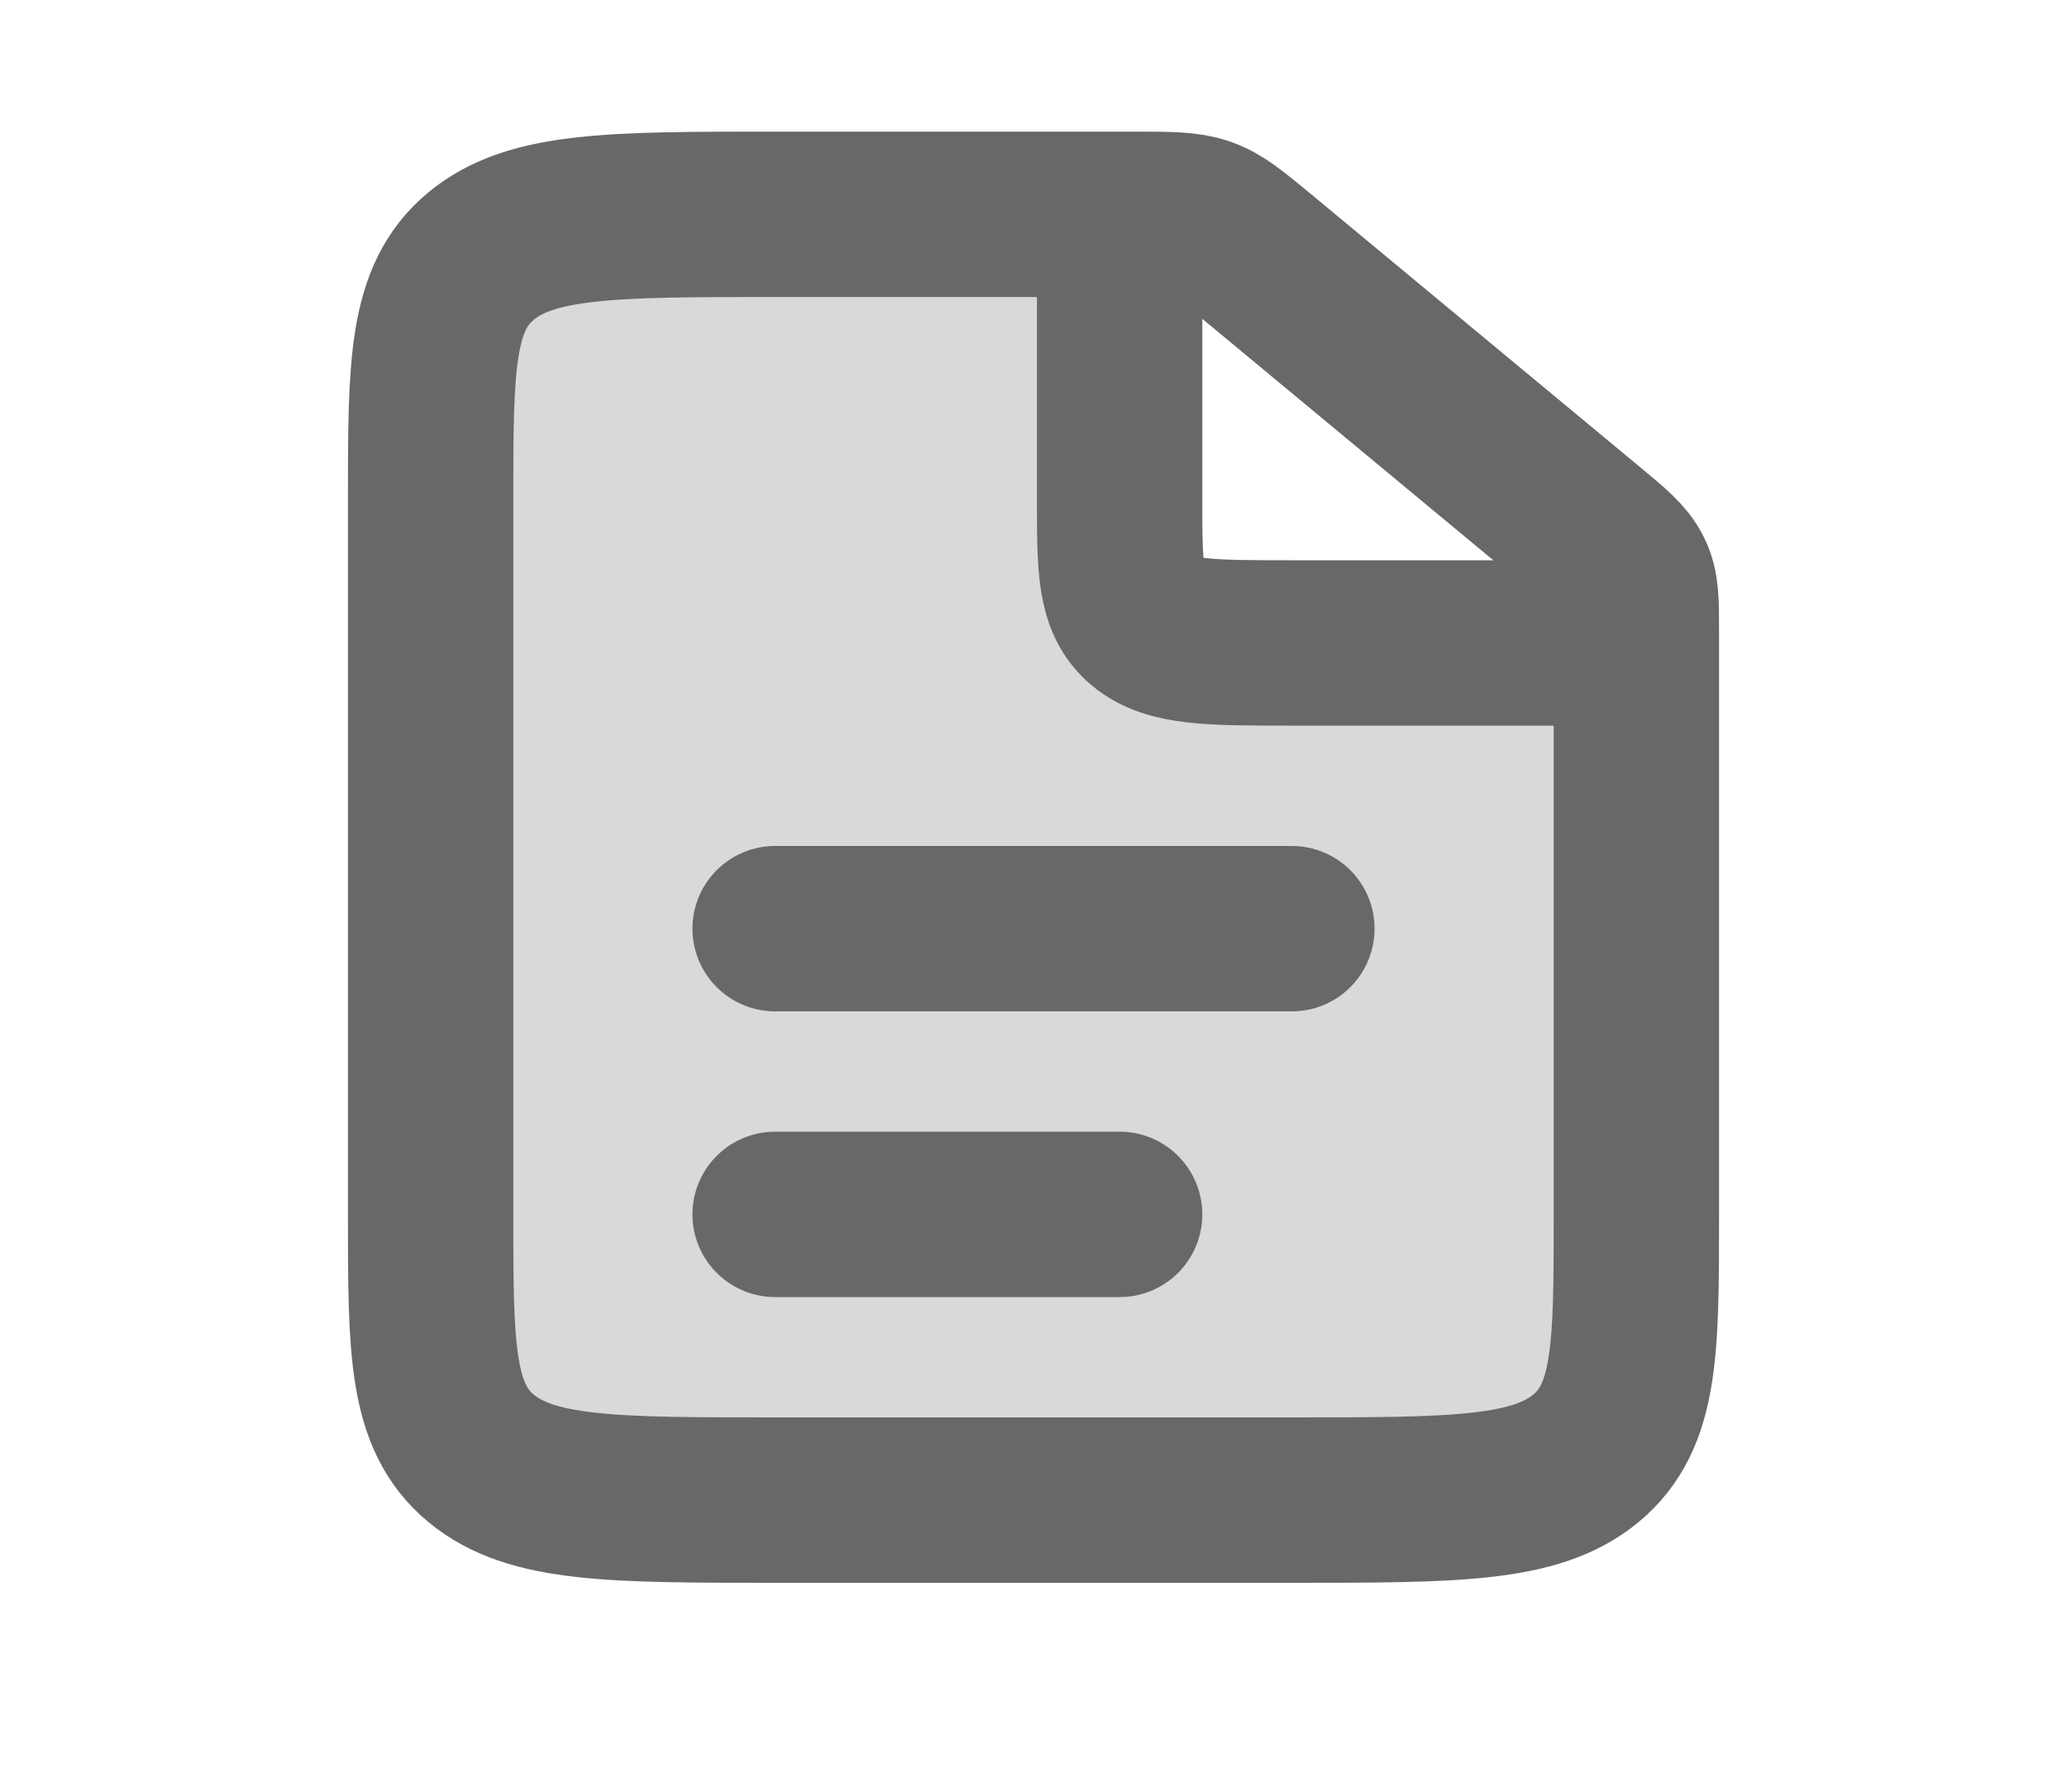 <svg width="15" height="13" viewBox="0 0 15 13" fill="none" xmlns="http://www.w3.org/2000/svg">
<path d="M8.125 3.628V1.555H7.125C5.239 1.555 4.297 1.555 3.711 2.141C3.125 2.726 3.125 3.669 3.125 5.555V6.884C3.125 8.77 3.125 9.713 3.711 10.298C4.297 10.884 5.239 10.884 7.125 10.884H7.125H7.875C9.761 10.884 10.703 10.884 11.289 10.298C11.875 9.713 11.875 8.77 11.875 6.884V4.665H9.375C8.786 4.665 8.491 4.665 8.308 4.513C8.125 4.361 8.125 4.117 8.125 3.628Z" fill="#D9D9D9"/>
<path d="M8.232 1.555H5.625C4.446 1.555 3.857 1.555 3.491 1.858C3.125 2.162 3.125 2.651 3.125 3.628V8.811C3.125 9.788 3.125 10.277 3.491 10.581C3.857 10.884 4.446 10.884 5.625 10.884H9.375C10.553 10.884 11.143 10.884 11.509 10.581C11.875 10.277 11.875 9.788 11.875 8.811V4.576C11.875 4.364 11.875 4.258 11.827 4.163C11.78 4.067 11.69 3.993 11.509 3.843L9.116 1.858C8.935 1.709 8.845 1.634 8.73 1.594C8.615 1.555 8.488 1.555 8.232 1.555Z" stroke="#686868" stroke-width="1.2"/>
<path d="M5.625 6.738L9.375 6.738" stroke="#686868" stroke-width="1.2" stroke-linecap="round"/>
<path d="M5.625 8.811L8.125 8.811" stroke="#686868" stroke-width="1.2" stroke-linecap="round"/>
<path d="M8.125 1.555V3.628C8.125 4.117 8.125 4.361 8.308 4.513C8.491 4.665 8.786 4.665 9.375 4.665H11.875" stroke="#686868" stroke-width="1.2"/>
</svg>
